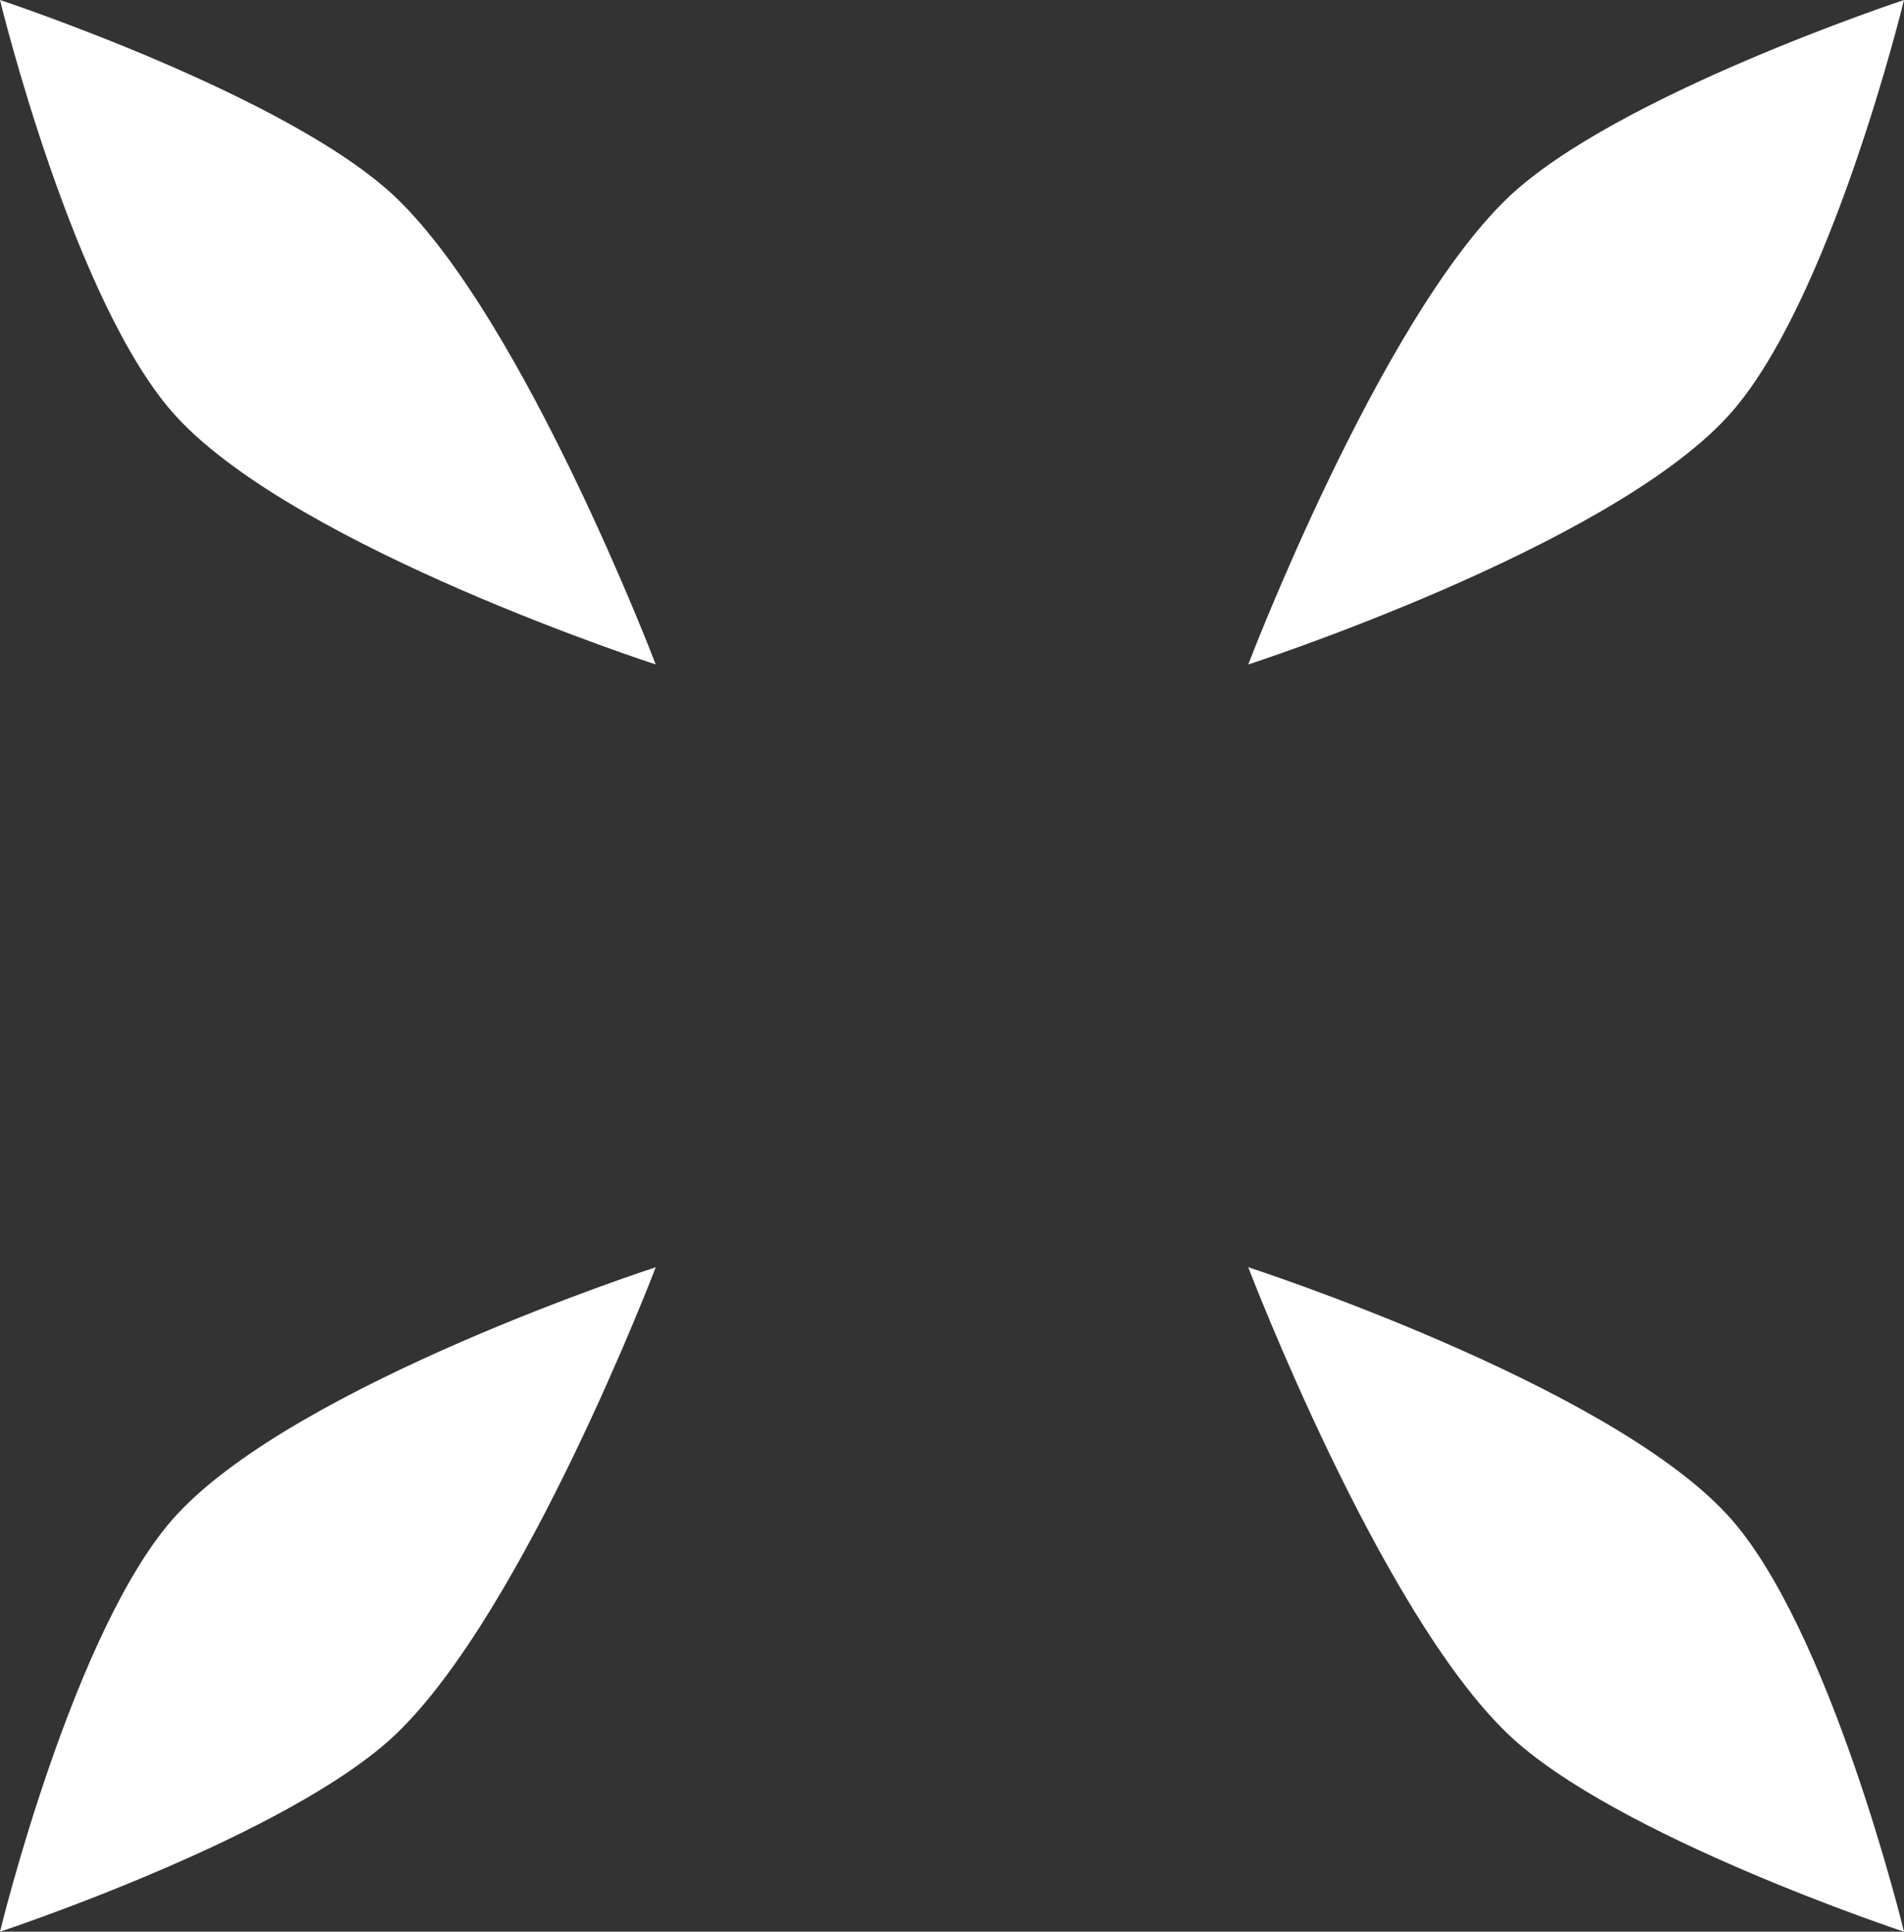 <?xml version="1.0" encoding="UTF-8" standalone="no"?>
<!-- Created with Inkscape (http://www.inkscape.org/) -->

<svg
   width="181.176"
   height="183.758"
   viewBox="0 0 181.176 183.758"
   version="1.1"
   id="svg1"
   sodipodi:docname="target.svg"
   inkscape:version="1.4 (86a8ad7, 2024-10-11)"
   xmlns:inkscape="http://www.inkscape.org/namespaces/inkscape"
   xmlns:sodipodi="http://sodipodi.sourceforge.net/DTD/sodipodi-0.dtd"
   xmlns="http://www.w3.org/2000/svg"
   xmlns:svg="http://www.w3.org/2000/svg">
  <rect x="0" y="0" width="181.176" height="183.758" fill="#333333" stroke="none"/>
  <sodipodi:namedview
     id="namedview1"
     pagecolor="#505050"
     bordercolor="#eeeeee"
     borderopacity="1"
     inkscape:showpageshadow="0"
     inkscape:pageopacity="0"
     inkscape:pagecheckerboard="0"
     inkscape:deskcolor="#505050"
     inkscape:document-units="px"
     inkscape:zoom="1.4520904"
     inkscape:cx="-3.4433119"
     inkscape:cy="119.48292"
     inkscape:window-width="1920"
     inkscape:window-height="1017"
     inkscape:window-x="1912"
     inkscape:window-y="-8"
     inkscape:window-maximized="1"
     inkscape:current-layer="layer1" />
  <defs
     id="defs1">
    <inkscape:path-effect
       effect="mirror_symmetry"
       start_point="386.068,191.775"
       end_point="207.378,148.914"
       center_point="296.723,170.345"
       id="path-effect4"
       is_visible="true"
       lpeversion="1.2"
       lpesatellites=""
       mode="vertical"
       discard_orig_path="false"
       fuse_paths="false"
       oposite_fuse="false"
       split_items="false"
       split_open="false"
       link_styles="false" />
    <inkscape:path-effect
       effect="mirror_symmetry"
       start_point="317.852,82.255"
       end_point="275.594,258.434"
       center_point="296.723,170.345"
       id="path-effect3"
       is_visible="true"
       lpeversion="1.2"
       lpesatellites=""
       mode="horizontal"
       discard_orig_path="false"
       fuse_paths="false"
       oposite_fuse="false"
       split_items="false"
       split_open="false"
       link_styles="false" />
    <inkscape:path-effect
       effect="mirror_symmetry"
       start_point="326.225,85"
       end_point="326.225,159.738"
       center_point="326.225,122.369"
       id="path-effect2"
       is_visible="true"
       lpeversion="1.2"
       lpesatellites=""
       mode="vertical"
       discard_orig_path="false"
       fuse_paths="false"
       oposite_fuse="false"
       split_items="false"
       split_open="false"
       link_styles="false" />
    <inkscape:path-effect
       effect="mirror_symmetry"
       start_point="326.225,85"
       end_point="326.225,159.738"
       center_point="326.225,122.369"
       id="path-effect1"
       is_visible="true"
       lpeversion="1.2"
       lpesatellites=""
       mode="vertical"
       discard_orig_path="false"
       fuse_paths="false"
       oposite_fuse="false"
       split_items="false"
       split_open="false"
       link_styles="false" />
  </defs>
  <g
     inkscape:label="Layer 1"
     inkscape:groupmode="layer"
     id="layer1"
     transform="translate(-332.824,-107.789)">
    <path
       style="fill:#ffffff;fill-opacity:1;stroke:none;stroke-width:8;stroke-opacity:1"
       d="m 331.178,149.619 c 0,0 18.592,-30.433 33.483,-38.811 12.529,-7.049 42.536,-7.123 42.536,-7.123 0,0 -15.273,24.652 -27.071,32.257 -14.239,9.178 -48.948,13.677 -48.948,13.677 z M 275.418,136.245 c 0,0 -2.764,-35.556 -12.234,-49.776 -7.969,-11.965 -34.676,-25.643 -34.676,-25.643 0,0 2.428,28.898 9.493,41.027 8.527,14.638 37.418,34.392 37.418,34.392 z m 42.61,68.2 c 0,0 2.764,35.556 12.235,49.776 7.969,11.965 34.676,25.643 34.676,25.643 0,0 -2.428,-28.898 -9.493,-41.027 -8.527,-14.638 -37.418,-34.392 -37.418,-34.392 z m -55.76,-13.375 c 0,0 -18.592,30.433 -33.483,38.811 -12.529,7.049 -42.536,7.123 -42.536,7.123 0,0 15.273,-24.652 27.071,-32.257 14.239,-9.178 48.948,-13.677 48.948,-13.677 z"
       id="path1"
       sodipodi:nodetypes="cscsc"
       inkscape:path-effect="#path-effect3;#path-effect4"
       inkscape:original-d="m 331.17812,149.61943 c 0,0 18.5918,-30.43322 33.48311,-38.81056 12.52944,-7.04863 42.53578,-7.12309 42.53578,-7.12309 0,0 -15.27268,24.65214 -27.07137,32.25682 -14.23935,9.17777 -48.94752,13.67683 -48.94752,13.67683 z"
       transform="rotate(-103.488,371.628,135.059)" />
  </g>
</svg>
